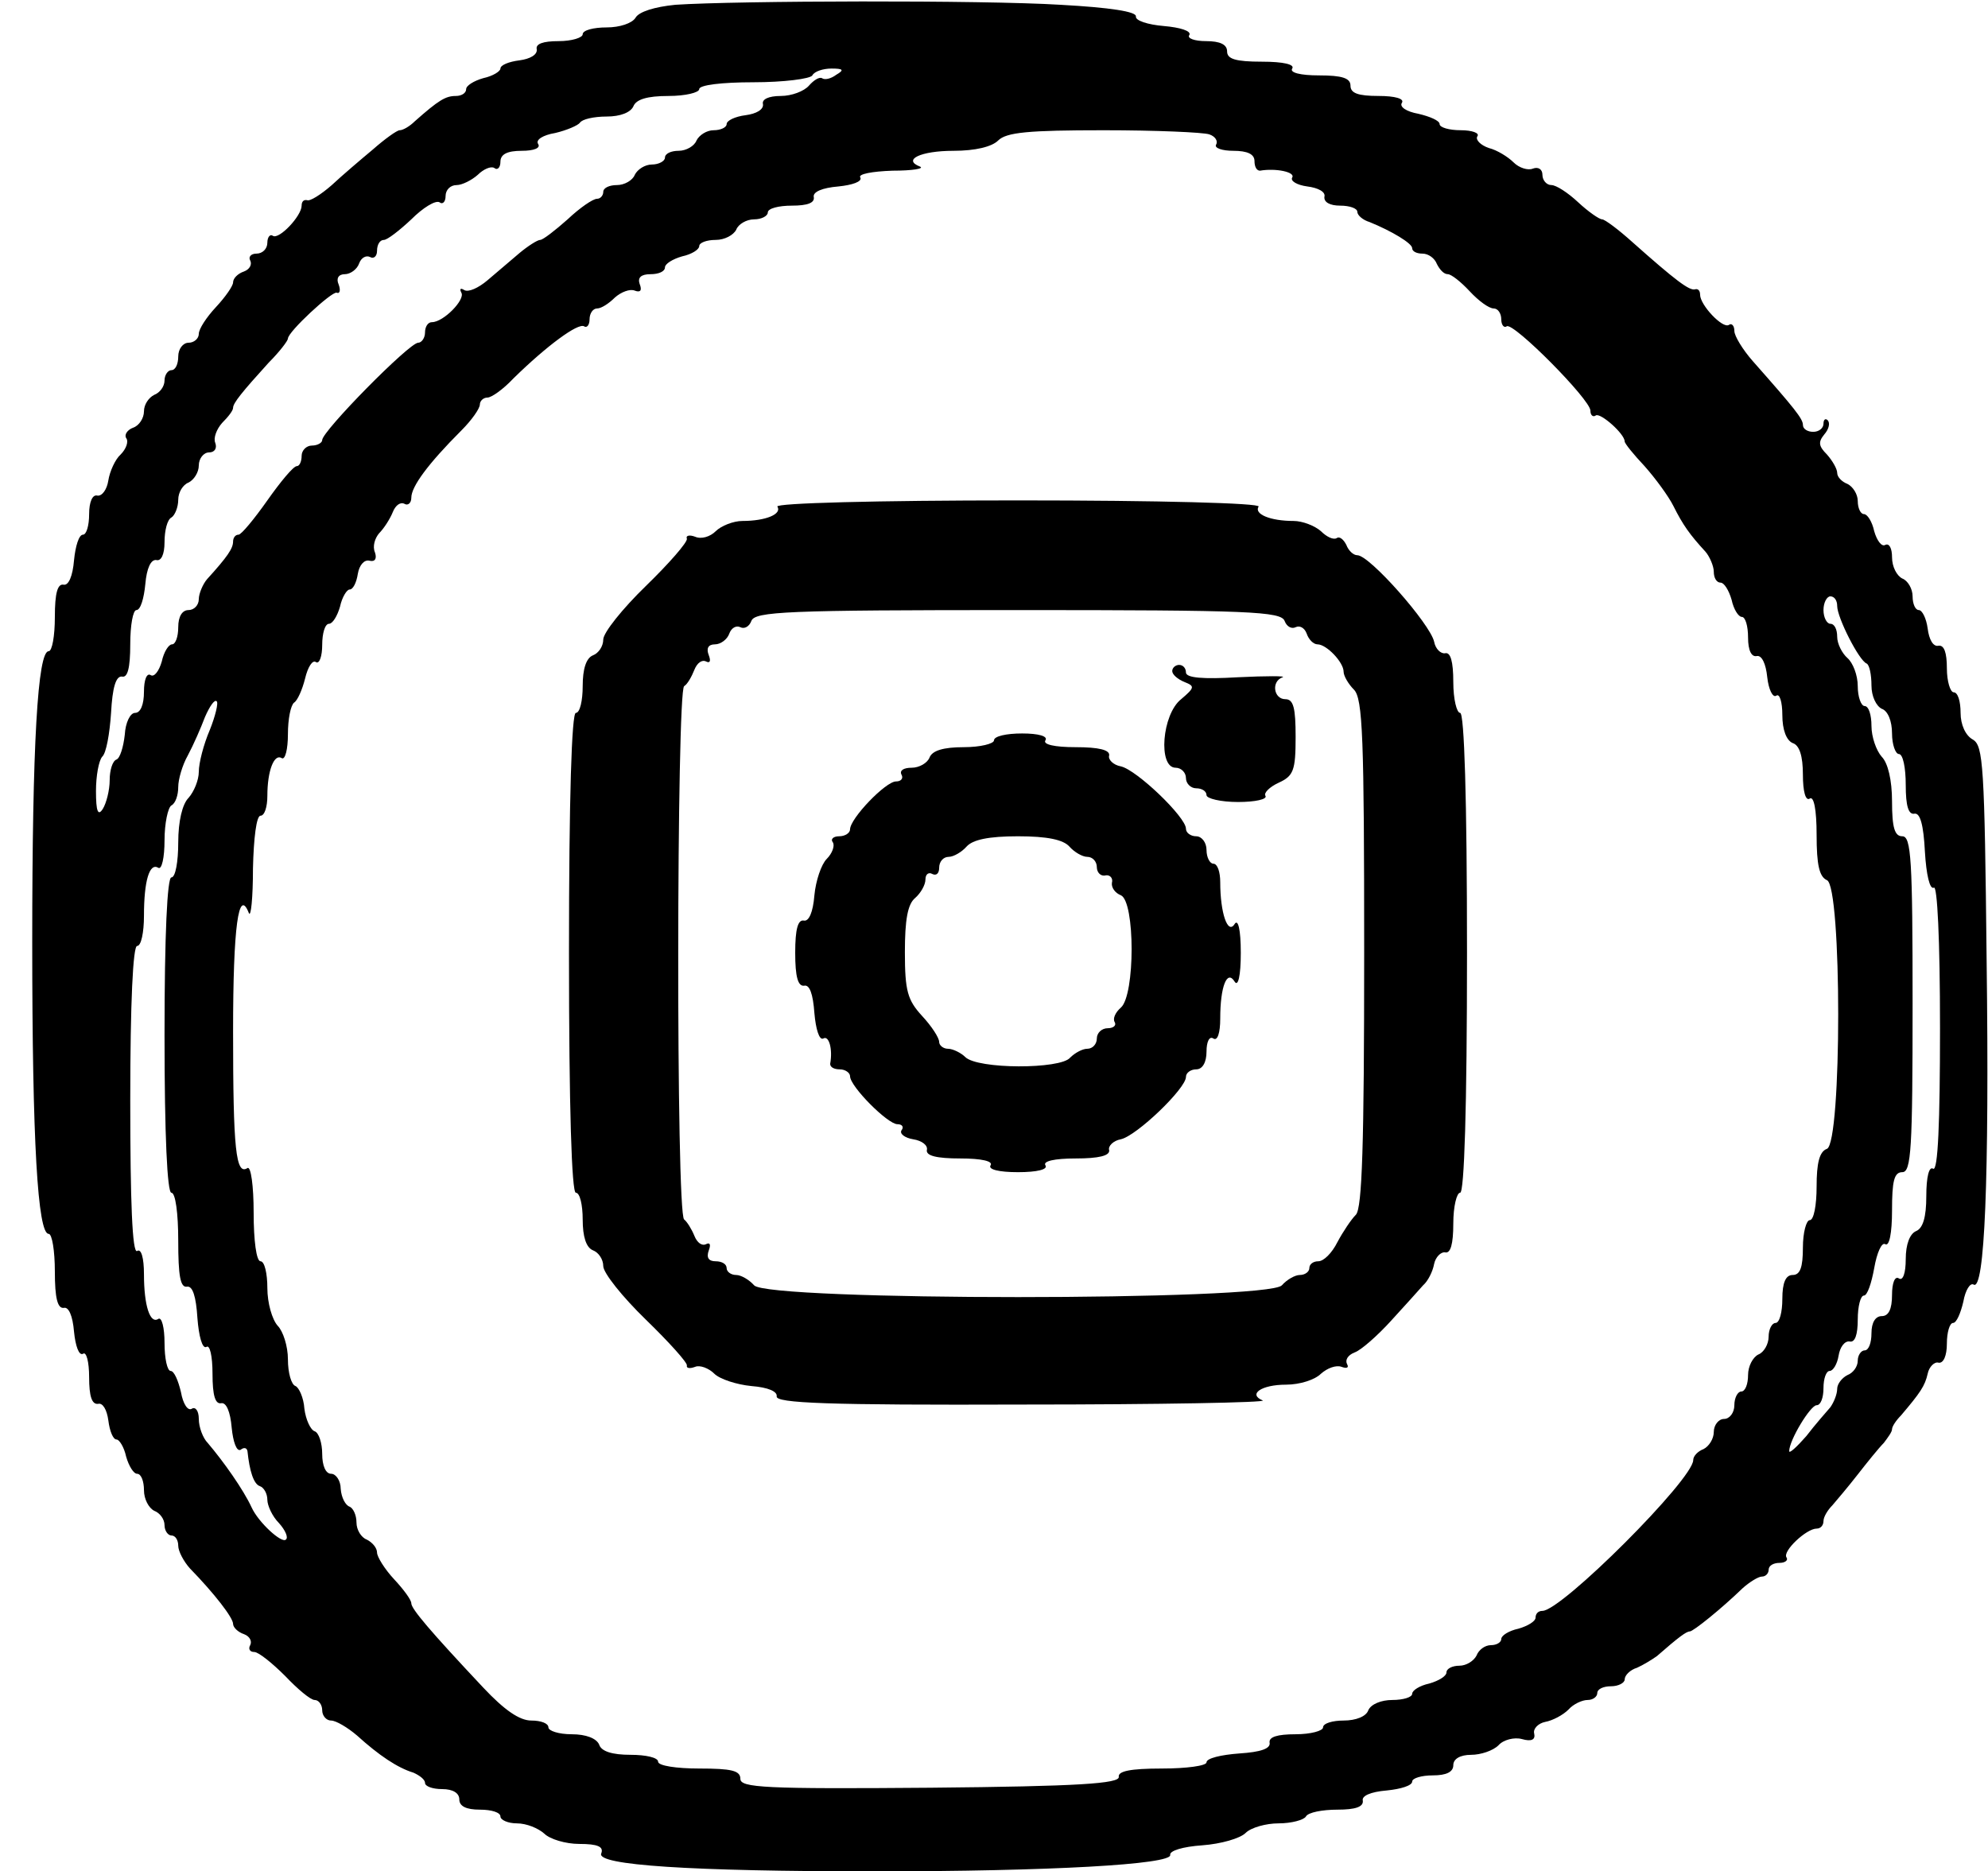 <?xml version="1.0" standalone="no"?>
<!DOCTYPE svg PUBLIC "-//W3C//DTD SVG 20010904//EN"
 "http://www.w3.org/TR/2001/REC-SVG-20010904/DTD/svg10.dtd">
<svg version="1.0" xmlns="http://www.w3.org/2000/svg"
 width="290pt" height="273pt" viewBox="0 0 290 273"
 preserveAspectRatio="xMidYMid meet">
<g transform="translate(0,273) scale(0.1,-0.1)"
fill="#000000" stroke="none">
<path d="M985 2723 c-30 -3 -53 -10 -58 -19 -5 -8 -23 -14 -42 -14 -19 0 -35
-4 -35 -10 0 -5 -16 -10 -35 -10 -23 0 -34 -4 -32 -12 1 -8 -10 -14 -25 -16
-16 -2 -28 -7 -28 -12 0 -4 -11 -11 -25 -14 -14 -4 -25 -11 -25 -16 0 -6 -7
-10 -15 -10 -15 0 -25 -6 -60 -37 -7 -7 -17 -13 -22 -13 -4 0 -22 -13 -39 -28
-18 -15 -45 -38 -60 -52 -16 -14 -32 -24 -36 -22 -5 1 -8 -2 -8 -8 0 -15 -33
-50 -42 -44 -4 3 -8 -2 -8 -10 0 -9 -7 -16 -16 -16 -8 0 -12 -5 -9 -10 3 -6
-1 -13 -9 -16 -9 -3 -16 -10 -16 -16 0 -5 -11 -21 -25 -36 -14 -15 -25 -32
-25 -39 0 -7 -7 -13 -15 -13 -8 0 -15 -9 -15 -20 0 -11 -4 -20 -10 -20 -5 0
-10 -7 -10 -15 0 -9 -7 -18 -15 -21 -8 -4 -15 -14 -15 -24 0 -10 -7 -21 -16
-24 -8 -3 -13 -10 -10 -15 4 -5 0 -16 -8 -24 -8 -7 -16 -25 -18 -38 -2 -13 -9
-23 -16 -22 -7 2 -12 -9 -12 -27 0 -17 -4 -30 -9 -30 -6 0 -11 -17 -13 -37 -2
-24 -8 -37 -15 -36 -9 2 -13 -12 -13 -47 0 -28 -4 -50 -9 -50 -16 0 -24 -134
-24 -425 0 -291 8 -425 24 -425 5 0 9 -25 9 -55 0 -39 4 -54 13 -53 7 2 13
-11 15 -35 2 -20 7 -35 13 -32 5 4 9 -12 9 -34 0 -28 4 -40 13 -39 7 2 13 -9
15 -24 2 -16 7 -28 12 -28 4 0 11 -11 14 -25 4 -14 11 -25 16 -25 6 0 10 -11
10 -24 0 -13 7 -26 15 -30 8 -3 15 -12 15 -21 0 -8 5 -15 10 -15 6 0 10 -7 10
-15 0 -8 8 -23 17 -33 36 -37 63 -72 63 -81 0 -5 7 -12 16 -15 8 -3 12 -10 9
-16 -3 -5 -1 -10 6 -10 6 0 26 -16 45 -35 18 -19 37 -35 43 -35 6 0 11 -7 11
-15 0 -8 6 -15 13 -15 7 0 24 -10 38 -22 32 -29 59 -47 82 -54 9 -4 17 -10 17
-15 0 -5 11 -9 25 -9 16 0 25 -6 25 -15 0 -10 10 -15 30 -15 17 0 30 -4 30
-10 0 -5 11 -10 24 -10 14 0 31 -7 40 -15 8 -8 31 -15 51 -15 27 0 36 -4 32
-14 -7 -17 130 -26 398 -26 256 0 435 10 432 24 -1 6 18 12 47 14 27 2 55 10
63 18 8 8 30 14 48 14 19 0 37 5 40 10 3 6 24 10 46 10 26 0 38 4 37 13 -2 7
11 13 35 15 20 2 37 7 37 13 0 5 14 9 30 9 20 0 30 5 30 15 0 9 10 15 26 15
14 0 32 6 40 14 7 8 23 12 34 9 14 -4 20 -1 18 8 -2 7 6 15 16 17 11 2 26 10
34 18 7 8 20 14 28 14 8 0 14 5 14 10 0 6 9 10 20 10 11 0 20 5 20 10 0 6 8
14 18 17 9 4 22 12 29 17 32 28 43 36 48 36 5 0 46 33 77 63 10 9 23 17 28 17
6 0 10 5 10 10 0 6 7 10 16 10 8 0 13 4 10 8 -6 9 29 42 44 42 6 0 10 5 10 11
0 6 6 16 13 23 6 7 23 27 37 45 14 18 31 39 38 46 6 8 12 16 12 20 0 4 6 13
13 20 28 33 35 43 39 61 2 10 10 18 16 16 7 -1 12 10 12 28 0 16 4 30 9 30 5
0 11 14 15 31 3 17 10 28 15 25 16 -10 23 152 19 472 -3 286 -5 314 -20 323
-11 6 -18 22 -18 39 0 17 -4 30 -10 30 -5 0 -10 16 -10 35 0 23 -4 34 -12 33
-8 -2 -14 9 -16 25 -2 15 -8 27 -13 27 -5 0 -9 9 -9 20 0 11 -7 23 -15 26 -8
4 -15 17 -15 31 0 13 -4 21 -10 18 -5 -3 -12 6 -16 20 -3 14 -10 25 -15 25 -5
0 -9 9 -9 19 0 10 -7 21 -15 25 -8 3 -15 10 -15 16 0 6 -7 18 -15 27 -12 12
-13 18 -4 29 7 8 9 17 5 21 -3 3 -6 1 -6 -5 0 -7 -7 -12 -15 -12 -8 0 -15 4
-15 10 0 9 -12 24 -73 93 -15 17 -27 37 -27 44 0 8 -4 12 -8 9 -9 -6 -42 29
-42 44 0 6 -3 9 -7 8 -8 -3 -29 13 -92 69 -20 18 -40 33 -44 33 -4 0 -20 11
-35 25 -15 14 -32 25 -39 25 -7 0 -13 7 -13 15 0 8 -6 12 -14 9 -7 -3 -20 1
-28 9 -8 8 -24 18 -36 21 -12 4 -20 12 -17 17 4 5 -8 9 -24 9 -17 0 -31 4 -31
9 0 5 -14 11 -31 15 -17 3 -28 10 -24 16 4 6 -10 10 -34 10 -30 0 -41 4 -41
15 0 11 -12 15 -46 15 -27 0 -43 4 -39 10 4 6 -13 10 -44 10 -39 0 -51 4 -51
15 0 10 -10 15 -31 15 -16 0 -28 4 -24 9 3 6 -14 11 -37 13 -24 2 -42 8 -41
14 1 7 -37 13 -110 17 -114 7 -472 6 -562 0z m235 -102 c-8 -6 -17 -8 -21 -5
-4 2 -12 -3 -19 -11 -7 -8 -25 -15 -41 -15 -18 0 -28 -5 -26 -12 1 -8 -10 -14
-25 -16 -16 -2 -28 -8 -28 -13 0 -5 -9 -9 -19 -9 -10 0 -21 -7 -25 -15 -3 -8
-15 -15 -26 -15 -11 0 -20 -4 -20 -10 0 -5 -9 -10 -19 -10 -10 0 -21 -7 -25
-15 -3 -8 -15 -15 -26 -15 -11 0 -20 -4 -20 -10 0 -5 -4 -10 -9 -10 -6 0 -25
-13 -43 -30 -18 -16 -36 -30 -40 -30 -4 0 -18 -9 -30 -19 -13 -11 -34 -29 -47
-40 -13 -11 -28 -18 -34 -14 -5 3 -7 2 -4 -4 6 -10 -26 -43 -43 -43 -6 0 -10
-7 -10 -15 0 -8 -5 -15 -10 -15 -13 0 -140 -129 -140 -142 0 -4 -7 -8 -15 -8
-8 0 -15 -7 -15 -15 0 -8 -3 -15 -7 -15 -5 0 -24 -23 -43 -50 -19 -27 -38 -50
-42 -50 -5 0 -8 -5 -8 -10 0 -10 -8 -22 -38 -55 -6 -7 -12 -21 -12 -29 0 -9
-7 -16 -15 -16 -9 0 -15 -9 -15 -25 0 -14 -4 -25 -9 -25 -5 0 -12 -11 -15 -25
-4 -14 -11 -23 -16 -20 -6 4 -10 -7 -10 -24 0 -19 -5 -31 -13 -31 -7 0 -14
-14 -15 -32 -2 -18 -7 -34 -12 -36 -6 -2 -10 -16 -10 -30 0 -15 -5 -34 -10
-42 -7 -11 -10 -4 -10 26 0 22 4 44 9 50 6 5 11 34 13 64 2 37 7 54 16 53 8
-2 12 12 12 47 0 28 4 50 9 50 6 0 11 17 13 38 2 23 8 36 16 35 7 -2 12 8 12
26 0 17 4 33 10 36 5 3 10 15 10 26 0 11 7 22 15 25 8 4 15 15 15 25 0 10 7
19 15 19 8 0 12 6 9 14 -3 7 2 20 10 29 9 9 16 18 16 22 0 7 13 23 52 66 16
16 28 32 28 35 0 10 64 69 71 67 5 -2 6 4 3 12 -4 9 0 15 9 15 8 0 18 7 21 16
3 8 10 12 16 9 5 -3 10 1 10 9 0 9 4 16 10 16 5 0 23 14 40 30 17 17 35 28 41
25 5 -4 9 1 9 9 0 9 7 16 16 16 8 0 22 7 31 15 8 8 19 13 24 10 5 -4 9 1 9 9
0 11 10 16 31 16 18 0 28 4 24 10 -4 6 7 13 25 16 17 4 33 11 36 15 3 5 20 9
39 9 20 0 35 6 39 15 4 10 20 15 51 15 25 0 45 5 45 10 0 6 33 10 79 10 44 0
83 5 86 10 3 6 16 10 28 10 17 0 19 -2 7 -9z m544 -87 c9 -3 13 -10 10 -15 -3
-5 9 -9 25 -9 21 0 31 -5 31 -15 0 -8 3 -14 8 -14 23 4 52 -2 47 -10 -3 -5 7
-11 22 -13 16 -2 27 -8 25 -15 -1 -8 8 -13 23 -13 14 0 25 -4 25 -9 0 -5 8
-12 18 -15 32 -13 62 -31 62 -38 0 -5 7 -8 15 -8 9 0 18 -7 21 -15 4 -8 10
-15 16 -15 5 0 19 -11 32 -25 13 -14 28 -25 35 -25 6 0 11 -7 11 -16 0 -8 4
-13 8 -10 10 6 122 -107 122 -123 0 -7 4 -10 8 -7 7 4 42 -27 42 -38 0 -3 13
-19 29 -36 16 -18 35 -44 42 -58 14 -28 24 -42 47 -67 6 -7 12 -21 12 -29 0
-9 4 -16 10 -16 5 0 12 -11 16 -25 3 -14 10 -25 15 -25 5 0 9 -13 9 -30 0 -19
5 -29 13 -27 7 1 13 -11 15 -31 2 -18 8 -30 13 -27 5 4 9 -9 9 -28 0 -22 6
-37 15 -41 10 -3 15 -19 15 -46 0 -25 4 -39 10 -35 6 4 10 -16 10 -53 0 -44 4
-61 15 -66 22 -8 22 -384 0 -392 -11 -4 -15 -21 -15 -55 0 -27 -4 -49 -10 -49
-5 0 -10 -18 -10 -40 0 -29 -4 -40 -15 -40 -10 0 -15 -11 -15 -35 0 -19 -4
-35 -10 -35 -5 0 -10 -9 -10 -20 0 -11 -7 -23 -15 -26 -8 -4 -15 -17 -15 -30
0 -13 -4 -24 -10 -24 -5 0 -10 -9 -10 -20 0 -11 -7 -20 -15 -20 -8 0 -15 -9
-15 -19 0 -10 -7 -21 -15 -25 -8 -3 -15 -10 -15 -16 0 -28 -192 -220 -220
-220 -6 0 -10 -4 -10 -10 0 -5 -11 -12 -25 -16 -14 -3 -25 -10 -25 -15 0 -5
-7 -9 -15 -9 -9 0 -18 -7 -21 -15 -4 -8 -15 -15 -25 -15 -10 0 -19 -4 -19 -10
0 -5 -11 -12 -25 -16 -14 -3 -25 -10 -25 -15 0 -5 -13 -9 -29 -9 -16 0 -31 -6
-35 -15 -3 -9 -18 -15 -36 -15 -16 0 -30 -4 -30 -10 0 -5 -18 -10 -40 -10 -27
0 -39 -4 -38 -12 2 -9 -13 -14 -44 -16 -27 -2 -48 -7 -48 -13 0 -5 -29 -9 -65
-9 -47 0 -64 -4 -63 -12 2 -10 -59 -14 -274 -16 -243 -2 -278 0 -278 13 0 12
-13 15 -60 15 -33 0 -60 4 -60 10 0 6 -18 10 -40 10 -27 0 -43 5 -46 15 -4 9
-19 15 -40 15 -19 0 -34 5 -34 10 0 6 -11 10 -25 10 -17 0 -39 15 -70 48 -78
83 -105 115 -105 123 0 5 -11 20 -25 35 -14 15 -25 33 -25 39 0 7 -7 15 -15
19 -8 3 -15 14 -15 25 0 11 -5 21 -10 23 -6 2 -12 13 -13 26 0 12 -7 22 -14
22 -8 0 -13 12 -13 29 0 16 -5 31 -11 33 -6 2 -13 17 -15 33 -1 16 -8 31 -13
33 -6 2 -11 19 -11 39 0 19 -7 41 -15 49 -8 9 -15 33 -15 55 0 21 -4 39 -10
39 -6 0 -10 30 -10 71 0 39 -4 68 -9 65 -17 -11 -21 27 -21 199 0 154 8 211
23 173 3 -7 6 22 6 65 1 44 5 77 11 77 6 0 10 13 10 29 0 37 10 62 21 55 5 -3
9 13 9 35 0 22 4 42 9 46 5 3 12 19 16 35 4 17 11 28 16 24 5 -3 9 9 9 25 0
17 4 31 10 31 5 0 12 11 16 25 3 14 10 25 14 25 5 0 10 10 12 23 2 12 9 21 17
19 8 -2 11 3 8 12 -4 9 0 21 6 28 7 7 16 21 20 31 4 10 11 15 17 12 5 -3 10 1
10 9 0 16 24 49 73 98 15 15 27 32 27 38 0 5 5 10 11 10 6 0 23 12 38 28 49
48 94 81 103 76 4 -3 8 2 8 10 0 9 5 16 11 16 6 0 17 7 26 16 9 8 22 13 29 10
8 -3 11 0 7 10 -3 9 2 14 16 14 12 0 21 4 21 10 0 5 11 12 25 16 14 3 25 10
25 15 0 5 11 9 24 9 13 0 26 7 30 15 3 8 15 15 26 15 11 0 20 5 20 10 0 6 16
10 35 10 23 0 34 4 32 13 -1 7 12 13 36 15 20 2 35 7 32 13 -4 5 17 9 47 10
29 0 47 3 40 6 -26 10 1 23 49 23 32 0 56 6 65 15 12 12 44 15 154 15 76 0
145 -3 154 -6z m916 -688 c0 -17 32 -80 43 -84 4 -2 7 -16 7 -32 0 -16 7 -30
15 -34 9 -3 15 -18 15 -36 0 -16 5 -30 10 -30 6 0 10 -20 10 -45 0 -31 4 -44
13 -42 8 1 13 -16 15 -56 2 -33 7 -55 13 -52 5 4 9 -74 9 -205 0 -138 -3 -209
-10 -205 -6 4 -10 -12 -10 -40 0 -31 -5 -47 -15 -51 -9 -4 -15 -19 -15 -41 0
-20 -4 -32 -10 -28 -6 4 -10 -7 -10 -24 0 -21 -5 -31 -15 -31 -9 0 -15 -9 -15
-25 0 -14 -4 -25 -10 -25 -5 0 -10 -7 -10 -15 0 -9 -7 -18 -15 -21 -8 -4 -15
-13 -15 -20 0 -8 -5 -20 -10 -27 -6 -7 -22 -25 -35 -42 -14 -16 -25 -26 -25
-22 0 16 31 67 40 67 6 0 10 11 10 25 0 14 4 25 9 25 5 0 11 10 13 22 2 13 9
22 16 21 8 -2 12 10 12 32 0 19 4 35 9 35 5 0 11 18 15 40 4 23 11 38 16 35 6
-4 10 16 10 49 0 43 3 56 15 56 13 0 15 34 15 245 0 211 -2 245 -15 245 -11 0
-15 12 -15 51 0 31 -6 56 -15 65 -8 9 -15 29 -15 45 0 16 -4 29 -10 29 -5 0
-10 13 -10 29 0 16 -7 34 -15 41 -8 7 -15 21 -15 31 0 11 -4 19 -10 19 -5 0
-10 9 -10 20 0 11 5 20 10 20 6 0 10 -6 10 -14z m-2374 -181 c-9 -21 -16 -48
-16 -61 0 -12 -7 -29 -15 -38 -9 -9 -15 -34 -15 -65 0 -28 -4 -51 -10 -51 -6
0 -10 -83 -10 -230 0 -147 4 -230 10 -230 6 0 10 -30 10 -70 0 -51 3 -69 13
-67 8 1 13 -14 15 -46 2 -26 7 -45 13 -42 5 4 9 -13 9 -39 0 -32 4 -45 13 -43
7 1 13 -12 15 -36 2 -20 7 -35 13 -32 5 4 9 3 10 -2 3 -29 9 -48 18 -51 6 -2
11 -11 11 -20 0 -8 7 -24 17 -34 9 -10 14 -21 10 -24 -6 -6 -40 25 -50 47 -12
26 -41 67 -64 94 -7 7 -13 23 -13 35 0 12 -5 18 -10 15 -6 -4 -13 7 -16 24 -4
17 -10 31 -15 31 -5 0 -9 18 -9 41 0 22 -4 38 -9 35 -12 -8 -21 19 -21 65 0
24 -4 38 -10 34 -7 -4 -10 72 -10 219 0 144 4 226 10 226 6 0 10 20 10 44 0
51 8 78 21 70 5 -3 9 15 9 40 0 25 5 48 10 51 6 3 10 15 10 27 0 11 6 32 14
46 8 15 19 40 25 56 7 16 14 26 17 23 3 -2 -2 -22 -10 -42z"/>
<path d="M1134 1991 c7 -11 -17 -21 -51 -21 -13 0 -31 -7 -39 -15 -8 -8 -21
-12 -30 -8 -8 3 -14 2 -12 -3 1 -5 -26 -36 -60 -69 -34 -33 -62 -68 -62 -78 0
-10 -7 -20 -15 -23 -10 -4 -15 -20 -15 -45 0 -21 -4 -39 -10 -39 -6 0 -10
-123 -10 -350 0 -227 4 -350 10 -350 6 0 10 -18 10 -39 0 -25 5 -41 15 -45 8
-3 15 -13 15 -23 0 -10 28 -45 62 -78 34 -33 61 -63 60 -67 -1 -4 4 -5 12 -2
7 3 20 -2 28 -10 8 -8 33 -16 54 -18 25 -2 38 -8 37 -15 -2 -10 74 -13 360
-12 199 0 356 3 349 6 -22 9 -2 23 34 23 20 0 42 7 51 16 9 8 22 13 30 10 8
-3 11 -1 8 4 -3 6 1 13 11 17 9 3 33 24 53 46 20 22 41 45 47 52 7 6 14 20 16
31 2 10 10 18 16 17 8 -2 12 12 12 42 0 25 5 45 10 45 6 0 10 123 10 350 0
227 -4 350 -10 350 -5 0 -10 20 -10 45 0 30 -4 44 -12 42 -6 -1 -14 6 -16 17
-6 26 -94 126 -112 126 -6 0 -13 7 -16 15 -4 8 -10 13 -14 10 -5 -3 -15 2 -23
10 -9 8 -27 15 -40 15 -34 0 -58 10 -51 21 3 5 -144 9 -351 9 -207 0 -354 -4
-351 -9z m740 -167 c3 -8 10 -12 16 -9 6 3 13 -1 16 -9 3 -9 10 -16 16 -16 13
0 38 -26 38 -40 0 -6 7 -18 15 -26 13 -13 15 -70 15 -384 0 -281 -3 -372 -12
-382 -7 -7 -19 -25 -27 -40 -8 -16 -20 -28 -28 -28 -7 0 -13 -4 -13 -10 0 -5
-6 -10 -14 -10 -7 0 -19 -7 -26 -15 -19 -23 -751 -23 -770 0 -7 8 -19 15 -26
15 -8 0 -14 5 -14 10 0 6 -7 10 -16 10 -10 0 -14 5 -10 16 3 8 2 12 -4 9 -6
-3 -13 2 -17 12 -4 10 -11 21 -15 24 -12 8 -11 771 0 778 5 3 11 14 15 24 4
10 11 15 17 12 6 -3 7 1 4 9 -4 10 -1 16 9 16 8 0 18 7 21 16 3 8 10 12 16 9
6 -3 13 1 16 9 5 14 51 16 389 16 338 0 384 -2 389 -16z"/>
<path d="M1710 1751 c0 -5 8 -12 18 -16 15 -6 15 -8 -5 -25 -28 -22 -34 -100
-8 -100 8 0 15 -7 15 -15 0 -8 7 -15 15 -15 8 0 15 -4 15 -10 0 -5 21 -10 46
-10 25 0 43 4 40 9 -3 4 6 13 19 19 22 10 25 18 25 67 0 42 -3 55 -15 55 -17
0 -21 26 -4 32 6 2 -24 2 -65 0 -51 -3 -76 -1 -76 7 0 6 -4 11 -10 11 -5 0
-10 -4 -10 -9z"/>
<path d="M1450 1650 c0 -5 -20 -10 -44 -10 -30 0 -46 -5 -50 -15 -3 -8 -15
-15 -26 -15 -12 0 -18 -4 -15 -10 3 -5 0 -10 -8 -10 -15 0 -67 -54 -67 -70 0
-5 -7 -10 -16 -10 -8 0 -13 -4 -9 -9 3 -5 -1 -16 -9 -24 -8 -8 -16 -32 -18
-53 -2 -25 -8 -38 -15 -37 -9 2 -13 -12 -13 -47 0 -35 4 -49 13 -48 8 2 13
-12 15 -40 2 -23 7 -40 13 -37 8 5 14 -15 10 -37 0 -5 6 -8 14 -8 8 0 15 -5
15 -10 0 -15 55 -70 69 -70 7 0 10 -4 6 -9 -3 -5 5 -11 17 -13 13 -2 22 -9 20
-16 -1 -8 14 -12 49 -12 31 0 48 -4 44 -10 -4 -6 12 -10 40 -10 28 0 44 4 40
10 -4 6 13 10 44 10 34 0 50 4 49 12 -2 6 6 14 17 16 23 5 95 74 95 91 0 6 7
11 15 11 9 0 15 10 15 26 0 14 4 23 10 19 6 -4 10 8 10 29 0 47 10 72 21 54 5
-8 9 8 9 42 0 34 -4 50 -9 42 -10 -16 -21 16 -21 61 0 15 -4 27 -10 27 -5 0
-10 9 -10 20 0 11 -7 20 -15 20 -8 0 -15 5 -15 11 0 17 -72 86 -95 91 -11 2
-19 10 -17 16 1 8 -15 12 -49 12 -31 0 -48 4 -44 10 4 6 -10 10 -34 10 -23 0
-41 -4 -41 -10z m110 -155 c7 -8 19 -15 26 -15 8 0 14 -7 14 -15 0 -8 6 -14
13 -12 6 1 11 -4 9 -11 -1 -7 5 -15 13 -18 21 -9 21 -146 0 -164 -8 -7 -12
-16 -9 -21 3 -5 -2 -9 -10 -9 -9 0 -16 -7 -16 -15 0 -8 -6 -15 -14 -15 -7 0
-18 -6 -25 -13 -14 -17 -135 -17 -153 1 -6 6 -18 12 -25 12 -7 0 -13 5 -13 10
0 6 -11 23 -25 38 -21 23 -25 36 -25 93 0 47 4 70 15 79 8 7 15 19 15 27 0 8
5 11 10 8 6 -3 10 1 10 9 0 9 6 16 14 16 7 0 19 7 26 15 9 10 32 15 75 15 43
0 66 -5 75 -15z"/>
</g>
</svg>
